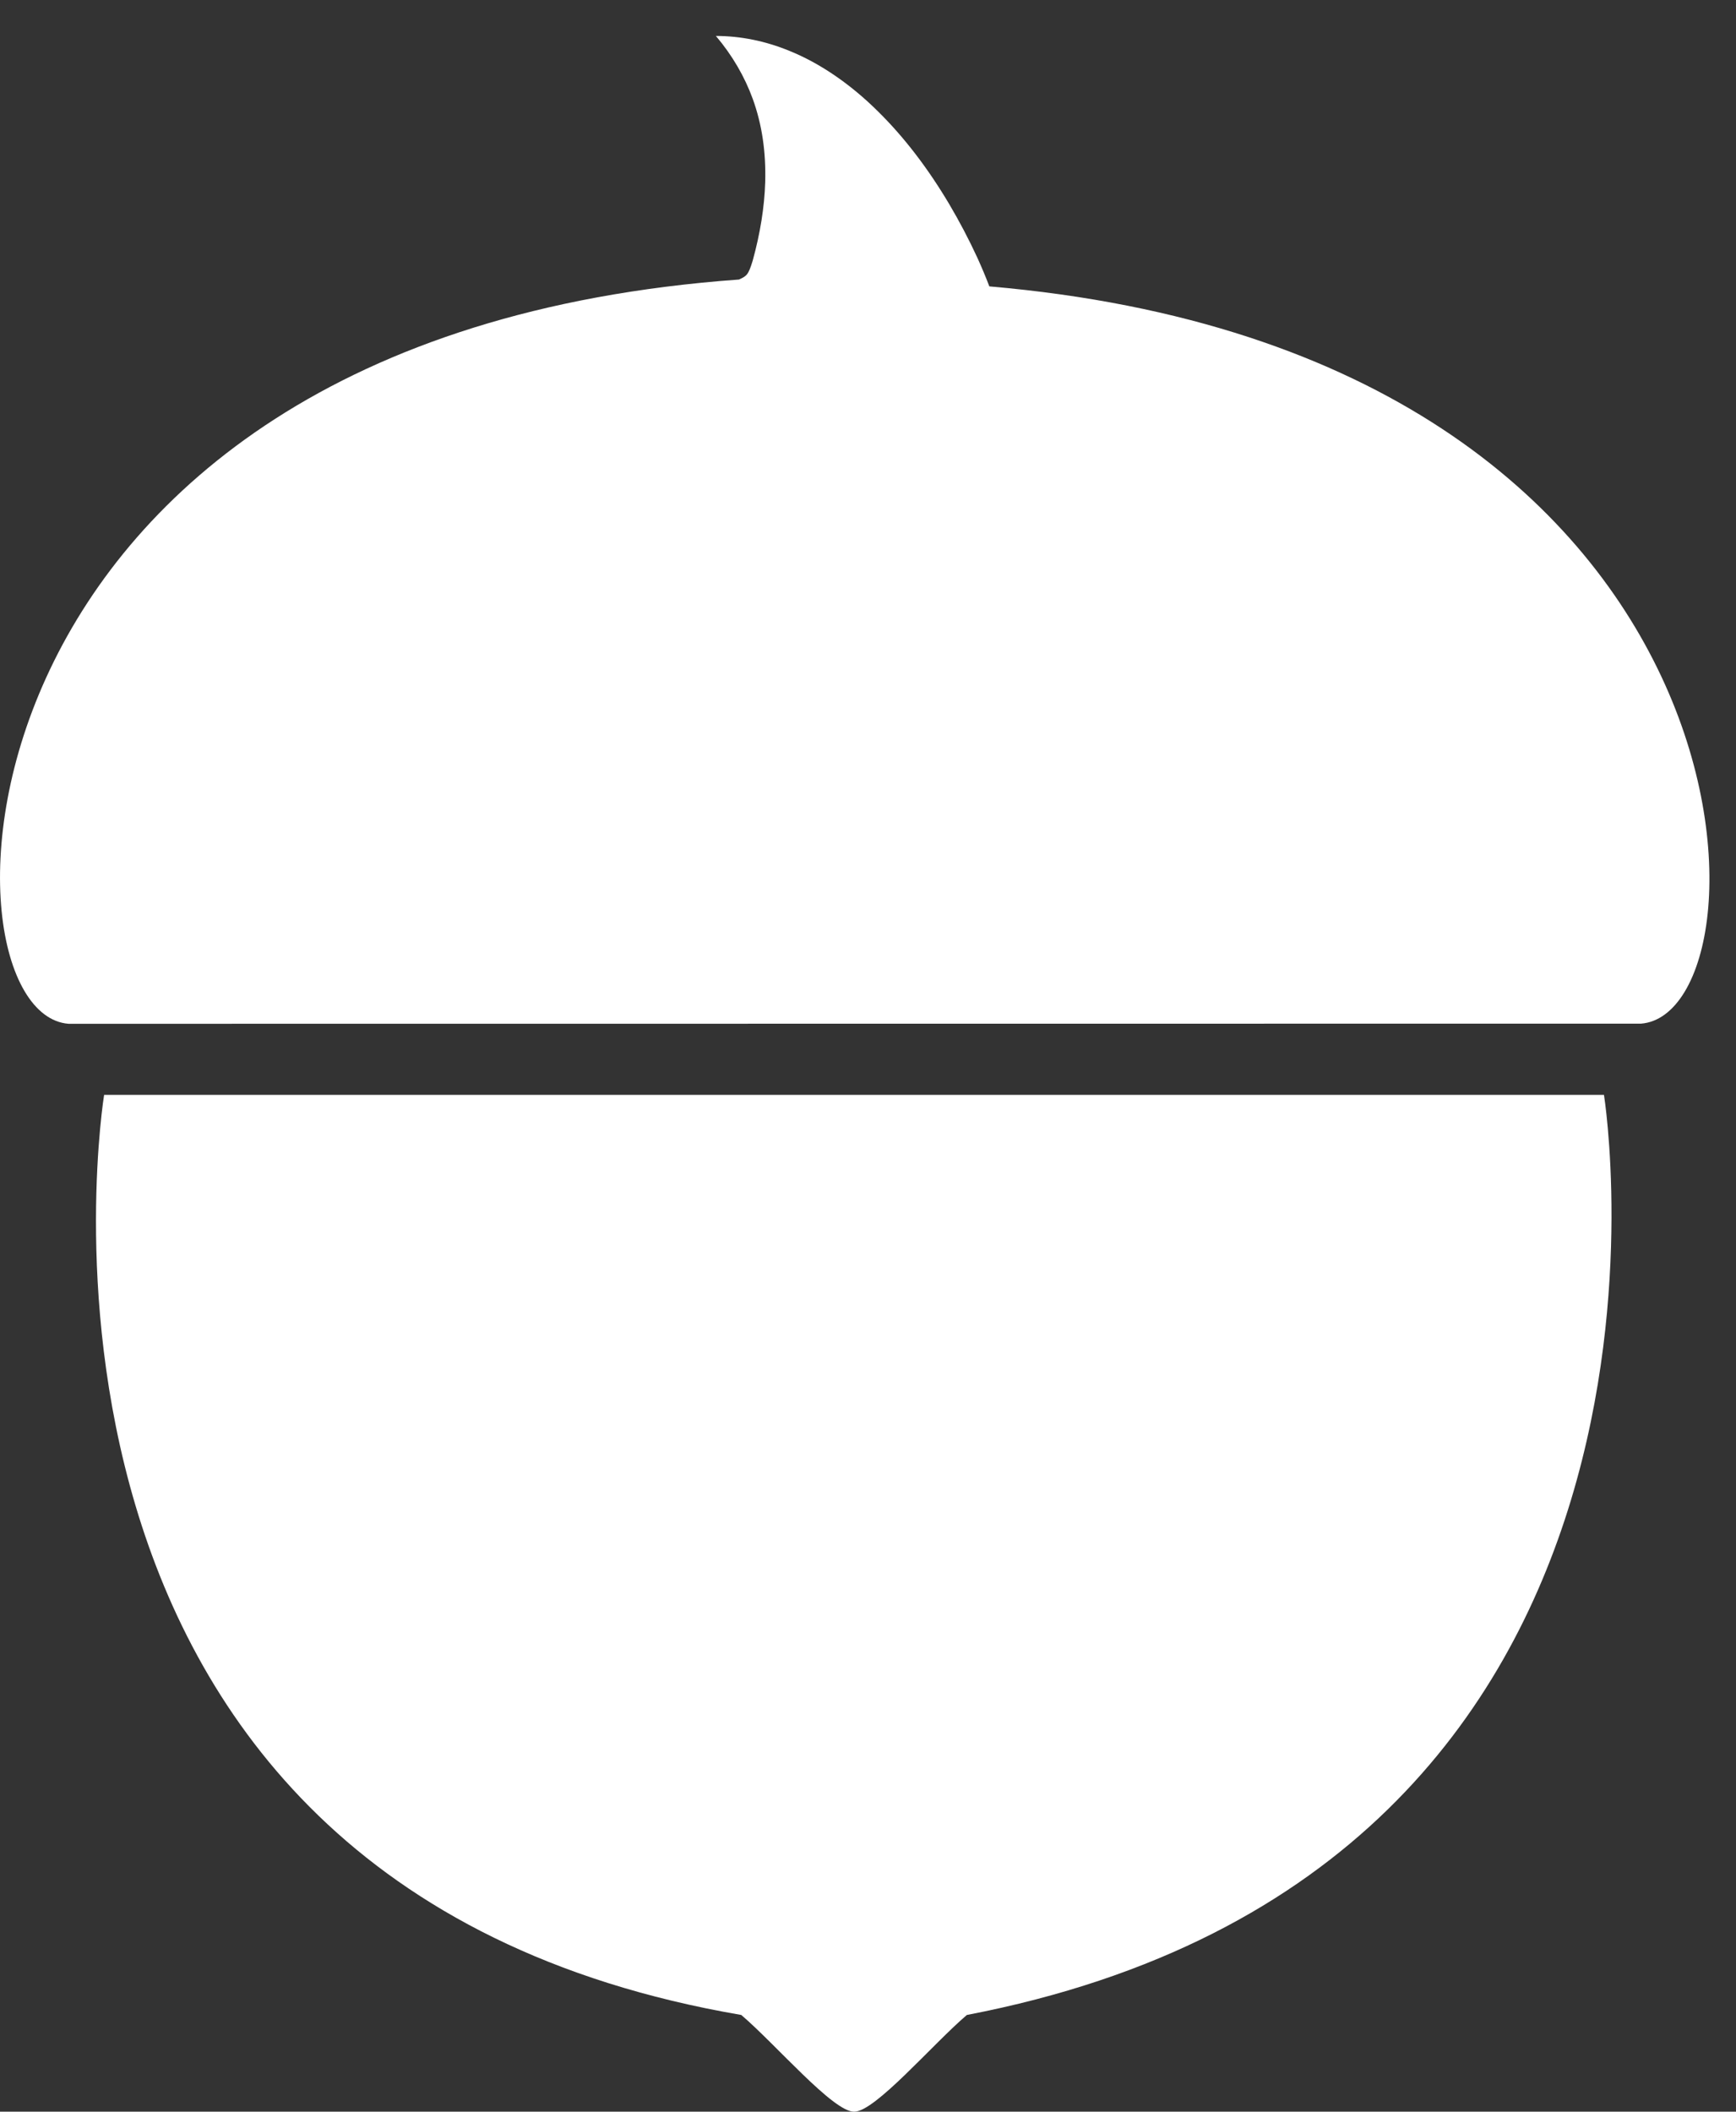 <?xml version="1.0" encoding="UTF-8" standalone="no"?>
<svg width="37px" height="45px" viewBox="0 0 37 45" version="1.1" xmlns="http://www.w3.org/2000/svg" xmlns:xlink="http://www.w3.org/1999/xlink" xmlns:sketch="http://www.bohemiancoding.com/sketch/ns">
    <rect x="0" y="0" width="37" height="45" fill="#333333" stroke="none"/>
    <!-- Generator: Sketch 3.5.2 (25235) - http://www.bohemiancoding.com/sketch -->
    <title>Logo</title>
    <desc>Created with Sketch.</desc>
    <defs></defs>
    <g id="v1.2" stroke="none" stroke-width="1" fill="none" fill-rule="evenodd" sketch:type="MSPage">
        <g id="Hero-Option-2" sketch:type="MSArtboardGroup" transform="translate(-121, -20)" fill="#FFFFFF">
            <g id="Nav" sketch:type="MSLayerGroup" transform="translate(121, 20)">
                <g id="Logo" sketch:type="MSShapeGroup">
                    <path d="M34.976,21.814 L1.46,21.817 C-1.495,21.587 -1.399,7.193 15.75,5.957 C15.913,5.882 15.948,5.865 16.043,5.553 C16.202,4.976 16.293,4.414 16.309,3.882 C16.327,3.232 16.24,2.652 16.045,2.111 C15.871,1.631 15.604,1.174 15.258,0.766 C15.786,0.767 16.309,0.873 16.815,1.08 C17.465,1.34 18.124,1.788 18.718,2.379 C19.269,2.922 19.778,3.586 20.233,4.353 C20.45,4.721 20.647,5.094 20.832,5.495 C20.92,5.69 21.006,5.891 21.086,6.103 C37.825,7.547 37.908,21.584 34.976,21.814" id="Fill-7"></path>
                    <path d="M34.186,23.332 C34.186,23.332 36.836,39.824 20.607,42.939 C19.871,43.567 18.649,45.006 18.204,45 C17.758,45.006 16.536,43.567 15.799,42.939 C-0.521,40.142 2.219,23.332 2.219,23.332 L34.186,23.332" id="Fill-8"></path>
                </g>
            </g>
        </g>
    </g>
</svg>